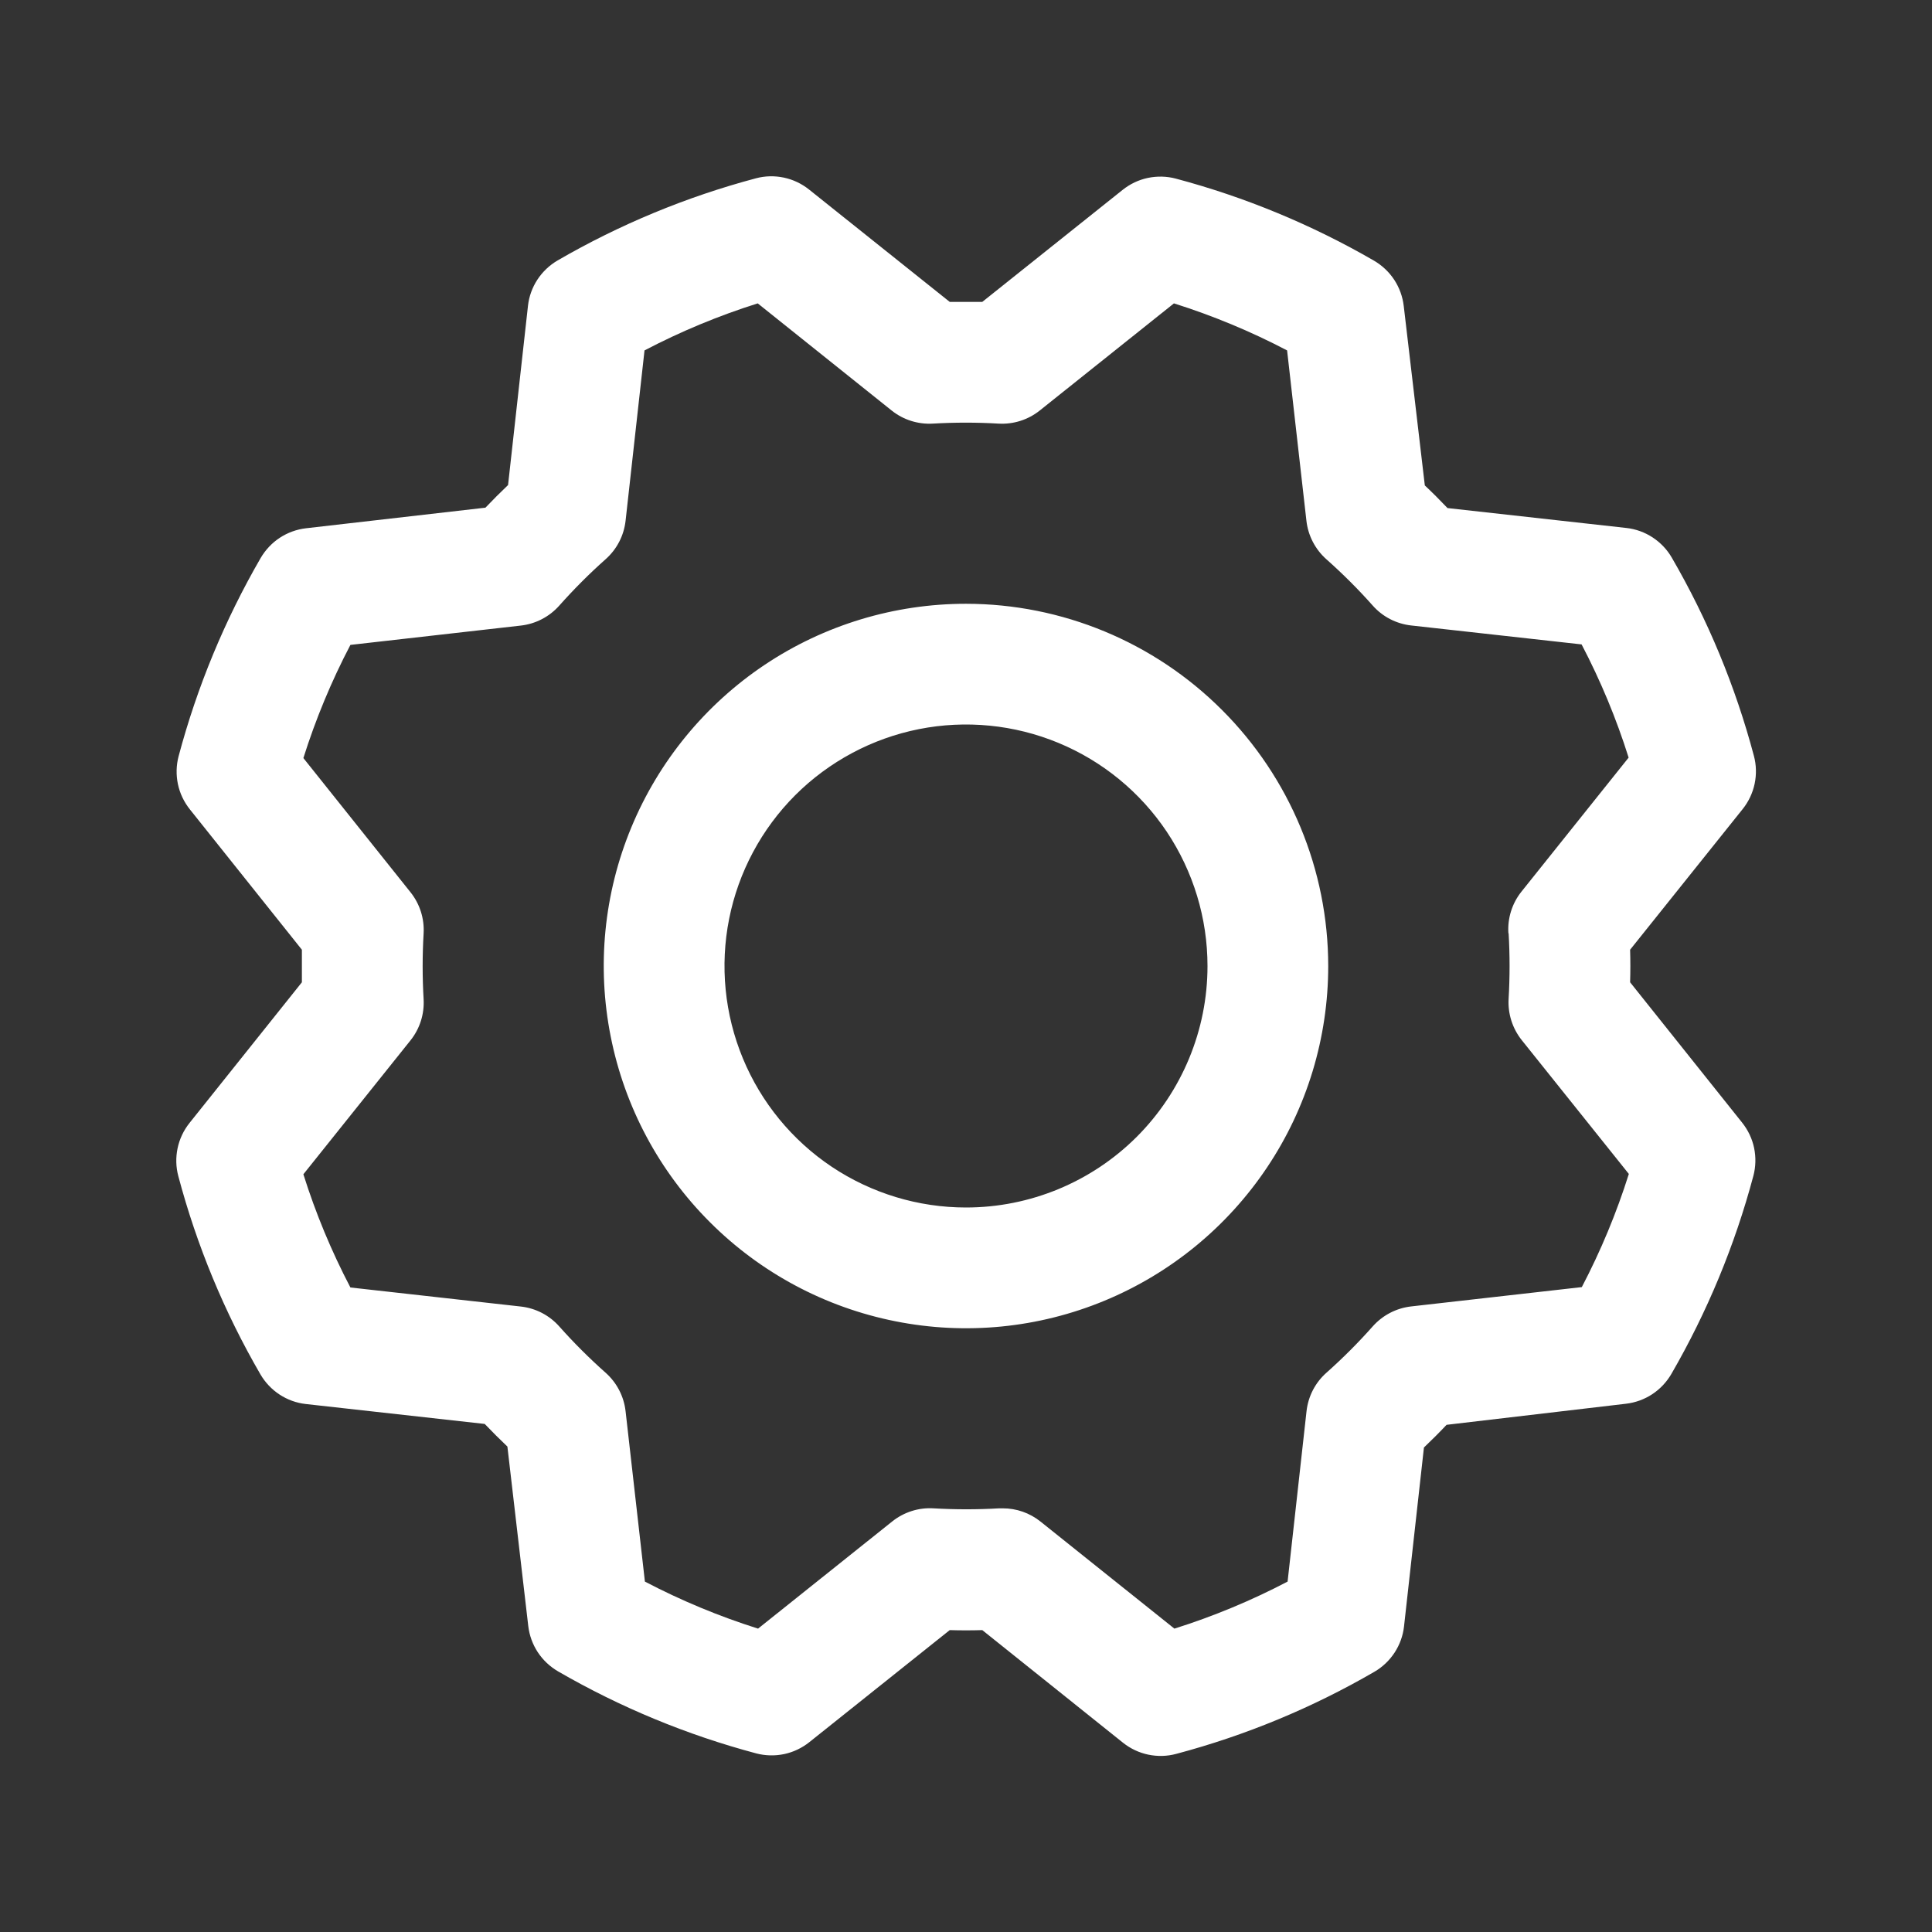 <svg width="35" height="35" viewBox="0 0 35 35" fill="none" xmlns="http://www.w3.org/2000/svg">
<rect x="0" y="0" width="35" height="35" fill="#333333" stroke="none"/>
<path d="M17.5 10.938C16.202 10.938 14.933 11.322 13.854 12.043C12.775 12.765 11.934 13.79 11.437 14.989C10.94 16.188 10.81 17.507 11.064 18.78C11.317 20.053 11.942 21.223 12.86 22.14C13.777 23.058 14.947 23.683 16.22 23.936C17.493 24.19 18.812 24.06 20.011 23.563C21.21 23.066 22.235 22.225 22.956 21.146C23.678 20.067 24.062 18.798 24.062 17.5C24.061 15.76 23.369 14.092 22.138 12.862C20.908 11.631 19.24 10.939 17.5 10.938ZM17.5 21.875C16.635 21.875 15.789 21.618 15.069 21.138C14.35 20.657 13.789 19.974 13.458 19.174C13.127 18.375 13.04 17.495 13.209 16.646C13.378 15.798 13.795 15.018 14.406 14.406C15.018 13.795 15.798 13.378 16.646 13.209C17.495 13.04 18.375 13.127 19.174 13.458C19.974 13.789 20.657 14.35 21.138 15.069C21.618 15.789 21.875 16.635 21.875 17.5C21.875 18.66 21.414 19.773 20.594 20.594C19.773 21.414 18.66 21.875 17.5 21.875ZM29.531 17.795C29.537 17.598 29.537 17.402 29.531 17.205L31.571 14.656C31.678 14.522 31.752 14.365 31.787 14.198C31.822 14.03 31.818 13.857 31.773 13.691C31.439 12.434 30.939 11.227 30.286 10.102C30.201 9.955 30.082 9.83 29.939 9.736C29.797 9.643 29.635 9.584 29.466 9.565L26.223 9.204C26.088 9.062 25.951 8.925 25.812 8.794L25.43 5.543C25.41 5.373 25.351 5.211 25.258 5.069C25.164 4.926 25.038 4.808 24.891 4.722C23.766 4.071 22.559 3.571 21.302 3.236C21.137 3.192 20.963 3.188 20.795 3.223C20.628 3.258 20.471 3.333 20.337 3.44L17.795 5.469C17.598 5.469 17.402 5.469 17.205 5.469L14.656 3.433C14.522 3.326 14.365 3.252 14.198 3.217C14.03 3.182 13.857 3.186 13.691 3.231C12.434 3.566 11.227 4.066 10.102 4.718C9.955 4.804 9.83 4.922 9.736 5.065C9.643 5.207 9.584 5.369 9.565 5.538L9.204 8.787C9.062 8.923 8.925 9.059 8.794 9.197L5.543 9.57C5.373 9.59 5.211 9.649 5.069 9.742C4.926 9.836 4.808 9.962 4.722 10.109C4.071 11.234 3.571 12.441 3.236 13.698C3.192 13.864 3.188 14.037 3.223 14.205C3.258 14.372 3.333 14.529 3.44 14.663L5.469 17.205C5.469 17.402 5.469 17.598 5.469 17.795L3.433 20.344C3.326 20.478 3.252 20.635 3.217 20.802C3.182 20.97 3.186 21.143 3.231 21.309C3.565 22.566 4.065 23.773 4.718 24.898C4.804 25.045 4.922 25.17 5.065 25.264C5.207 25.357 5.369 25.416 5.538 25.435L8.781 25.796C8.917 25.938 9.054 26.075 9.192 26.206L9.57 29.457C9.59 29.627 9.649 29.789 9.742 29.931C9.836 30.074 9.962 30.192 10.109 30.278C11.234 30.929 12.441 31.429 13.698 31.764C13.864 31.808 14.037 31.812 14.205 31.777C14.372 31.742 14.529 31.667 14.663 31.56L17.205 29.531C17.402 29.537 17.598 29.537 17.795 29.531L20.344 31.571C20.478 31.678 20.635 31.752 20.802 31.787C20.97 31.822 21.143 31.818 21.309 31.773C22.566 31.439 23.773 30.939 24.898 30.286C25.045 30.201 25.17 30.082 25.264 29.939C25.357 29.797 25.416 29.635 25.435 29.466L25.796 26.223C25.938 26.088 26.075 25.951 26.206 25.812L29.457 25.43C29.627 25.41 29.789 25.351 29.931 25.258C30.074 25.164 30.192 25.038 30.278 24.891C30.929 23.766 31.429 22.559 31.764 21.302C31.808 21.137 31.812 20.963 31.777 20.795C31.742 20.628 31.667 20.471 31.56 20.337L29.531 17.795ZM27.33 16.907C27.353 17.302 27.353 17.698 27.33 18.093C27.314 18.364 27.399 18.631 27.568 18.843L29.508 21.267C29.285 21.974 29 22.66 28.656 23.317L25.566 23.667C25.297 23.697 25.049 23.826 24.869 24.028C24.606 24.324 24.326 24.605 24.03 24.868C23.827 25.047 23.699 25.296 23.669 25.565L23.326 28.652C22.669 28.996 21.982 29.282 21.275 29.504L18.849 27.564C18.655 27.409 18.414 27.324 18.166 27.325H18.1C17.705 27.348 17.309 27.348 16.913 27.325C16.643 27.308 16.376 27.393 16.164 27.562L13.733 29.504C13.026 29.281 12.34 28.996 11.683 28.652L11.333 25.566C11.303 25.297 11.174 25.049 10.972 24.869C10.676 24.606 10.395 24.326 10.132 24.03C9.952 23.827 9.704 23.699 9.435 23.669L6.348 23.324C6.004 22.667 5.719 21.981 5.496 21.273L7.436 18.848C7.606 18.636 7.69 18.369 7.674 18.099C7.651 17.704 7.651 17.307 7.674 16.912C7.69 16.642 7.606 16.375 7.436 16.163L5.496 13.733C5.719 13.026 6.004 12.34 6.348 11.683L9.434 11.333C9.703 11.303 9.951 11.174 10.131 10.972C10.394 10.676 10.674 10.395 10.97 10.132C11.174 9.952 11.303 9.703 11.333 9.434L11.676 6.348C12.333 6.004 13.019 5.719 13.727 5.496L16.152 7.436C16.364 7.606 16.631 7.69 16.901 7.674C17.296 7.651 17.693 7.651 18.088 7.674C18.358 7.69 18.625 7.606 18.837 7.436L21.267 5.496C21.974 5.719 22.66 6.004 23.317 6.348L23.667 9.434C23.697 9.703 23.826 9.951 24.028 10.131C24.324 10.394 24.605 10.674 24.868 10.97C25.047 11.173 25.296 11.301 25.565 11.331L28.652 11.674C28.996 12.331 29.282 13.018 29.504 13.725L27.564 16.151C27.393 16.364 27.308 16.634 27.326 16.907H27.33Z" fill="white"/>
</svg>
